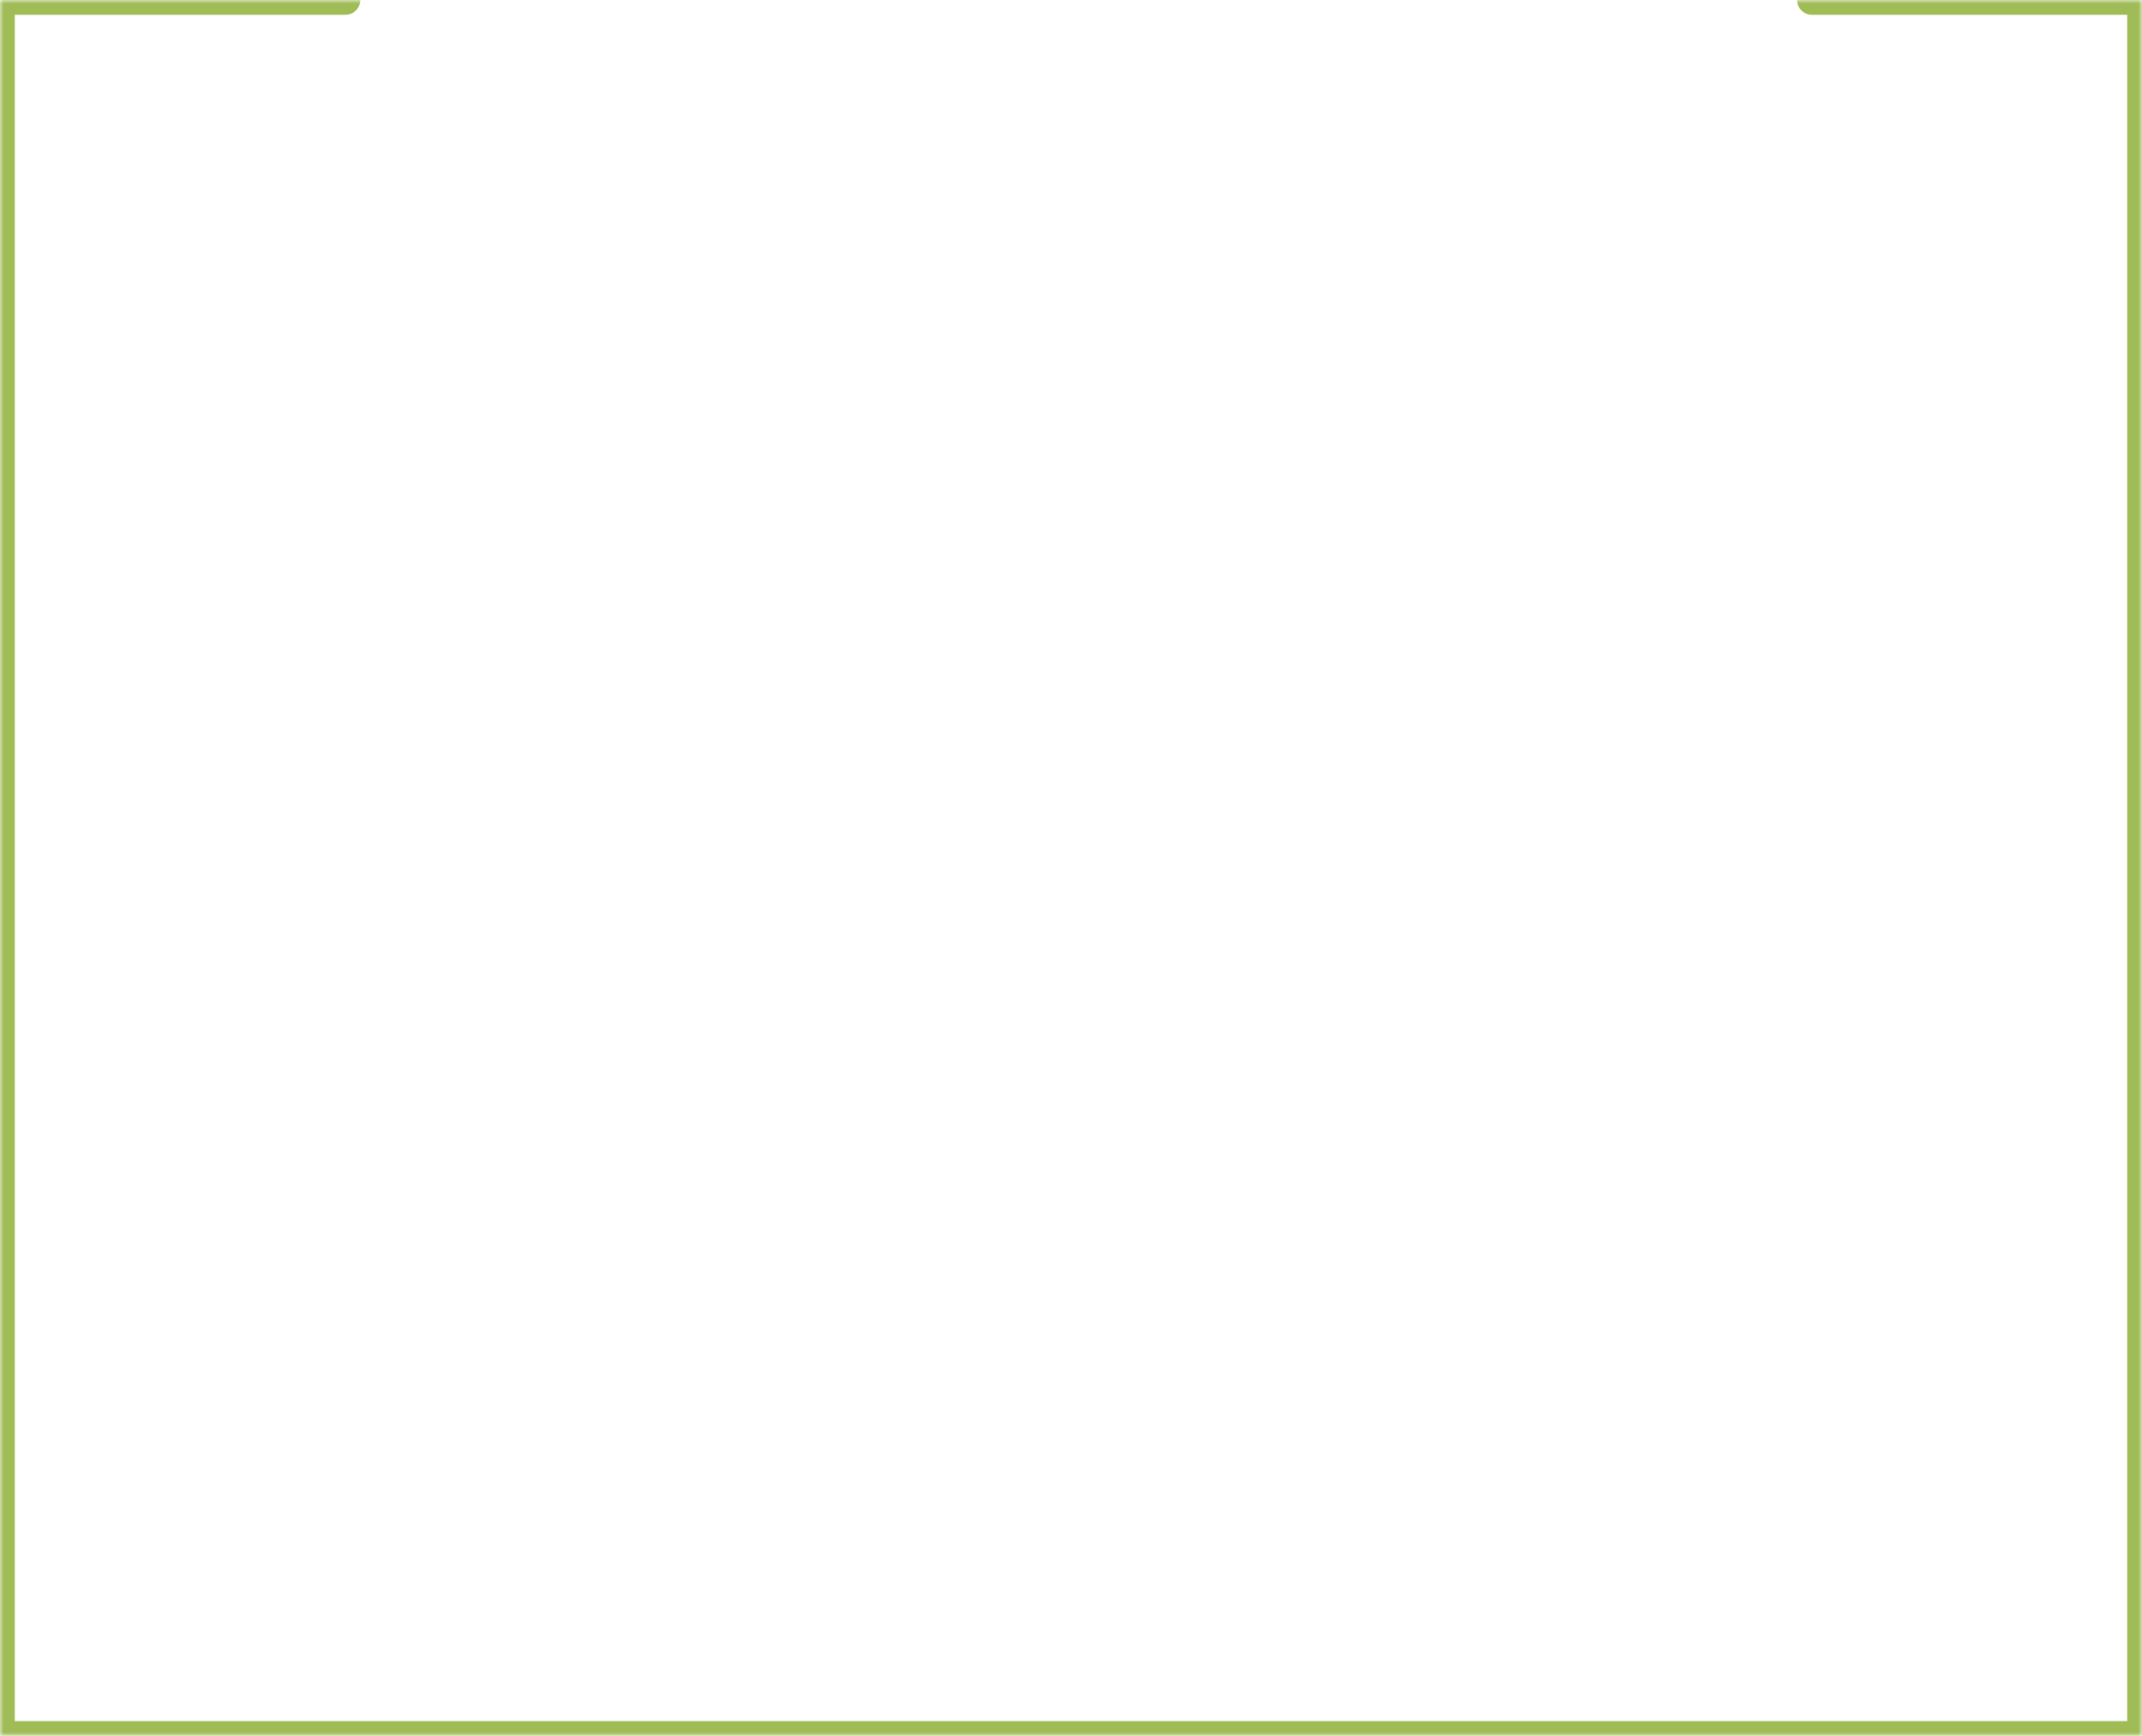 <svg width="290" height="235" viewBox="0 0 290 235" fill="none" xmlns="http://www.w3.org/2000/svg">
<mask id="path-1-inside-1_0_51" fill="white">
<path fill-rule="evenodd" clip-rule="evenodd" d="M245.305 0H290V235H0V0H46.774"/>
</mask>
<path d="M245.305 -2C244.2 -2 243.305 -1.105 243.305 0C243.305 1.105 244.2 2 245.305 2V-2ZM290 0H292C292 -1.105 291.105 -2 290 -2V0ZM290 235V237C291.105 237 292 236.105 292 235H290ZM0 235H-2C-2 236.105 -1.105 237 0 237L0 235ZM0 0V-2C-1.105 -2 -2 -1.105 -2 0L0 0ZM46.774 2C47.879 2 48.774 1.105 48.774 0C48.774 -1.105 47.879 -2 46.774 -2V2ZM245.305 0V2H290V0V-2H245.305V0ZM290 0H288V235H290H292V0H290ZM290 235V233H0V235V237H290V235ZM0 235H2V0H0H-2V235H0ZM0 0V2H46.774V0V-2H0V0Z" fill="#A0BC57" mask="url(#path-1-inside-1_0_51)"/>
</svg>
